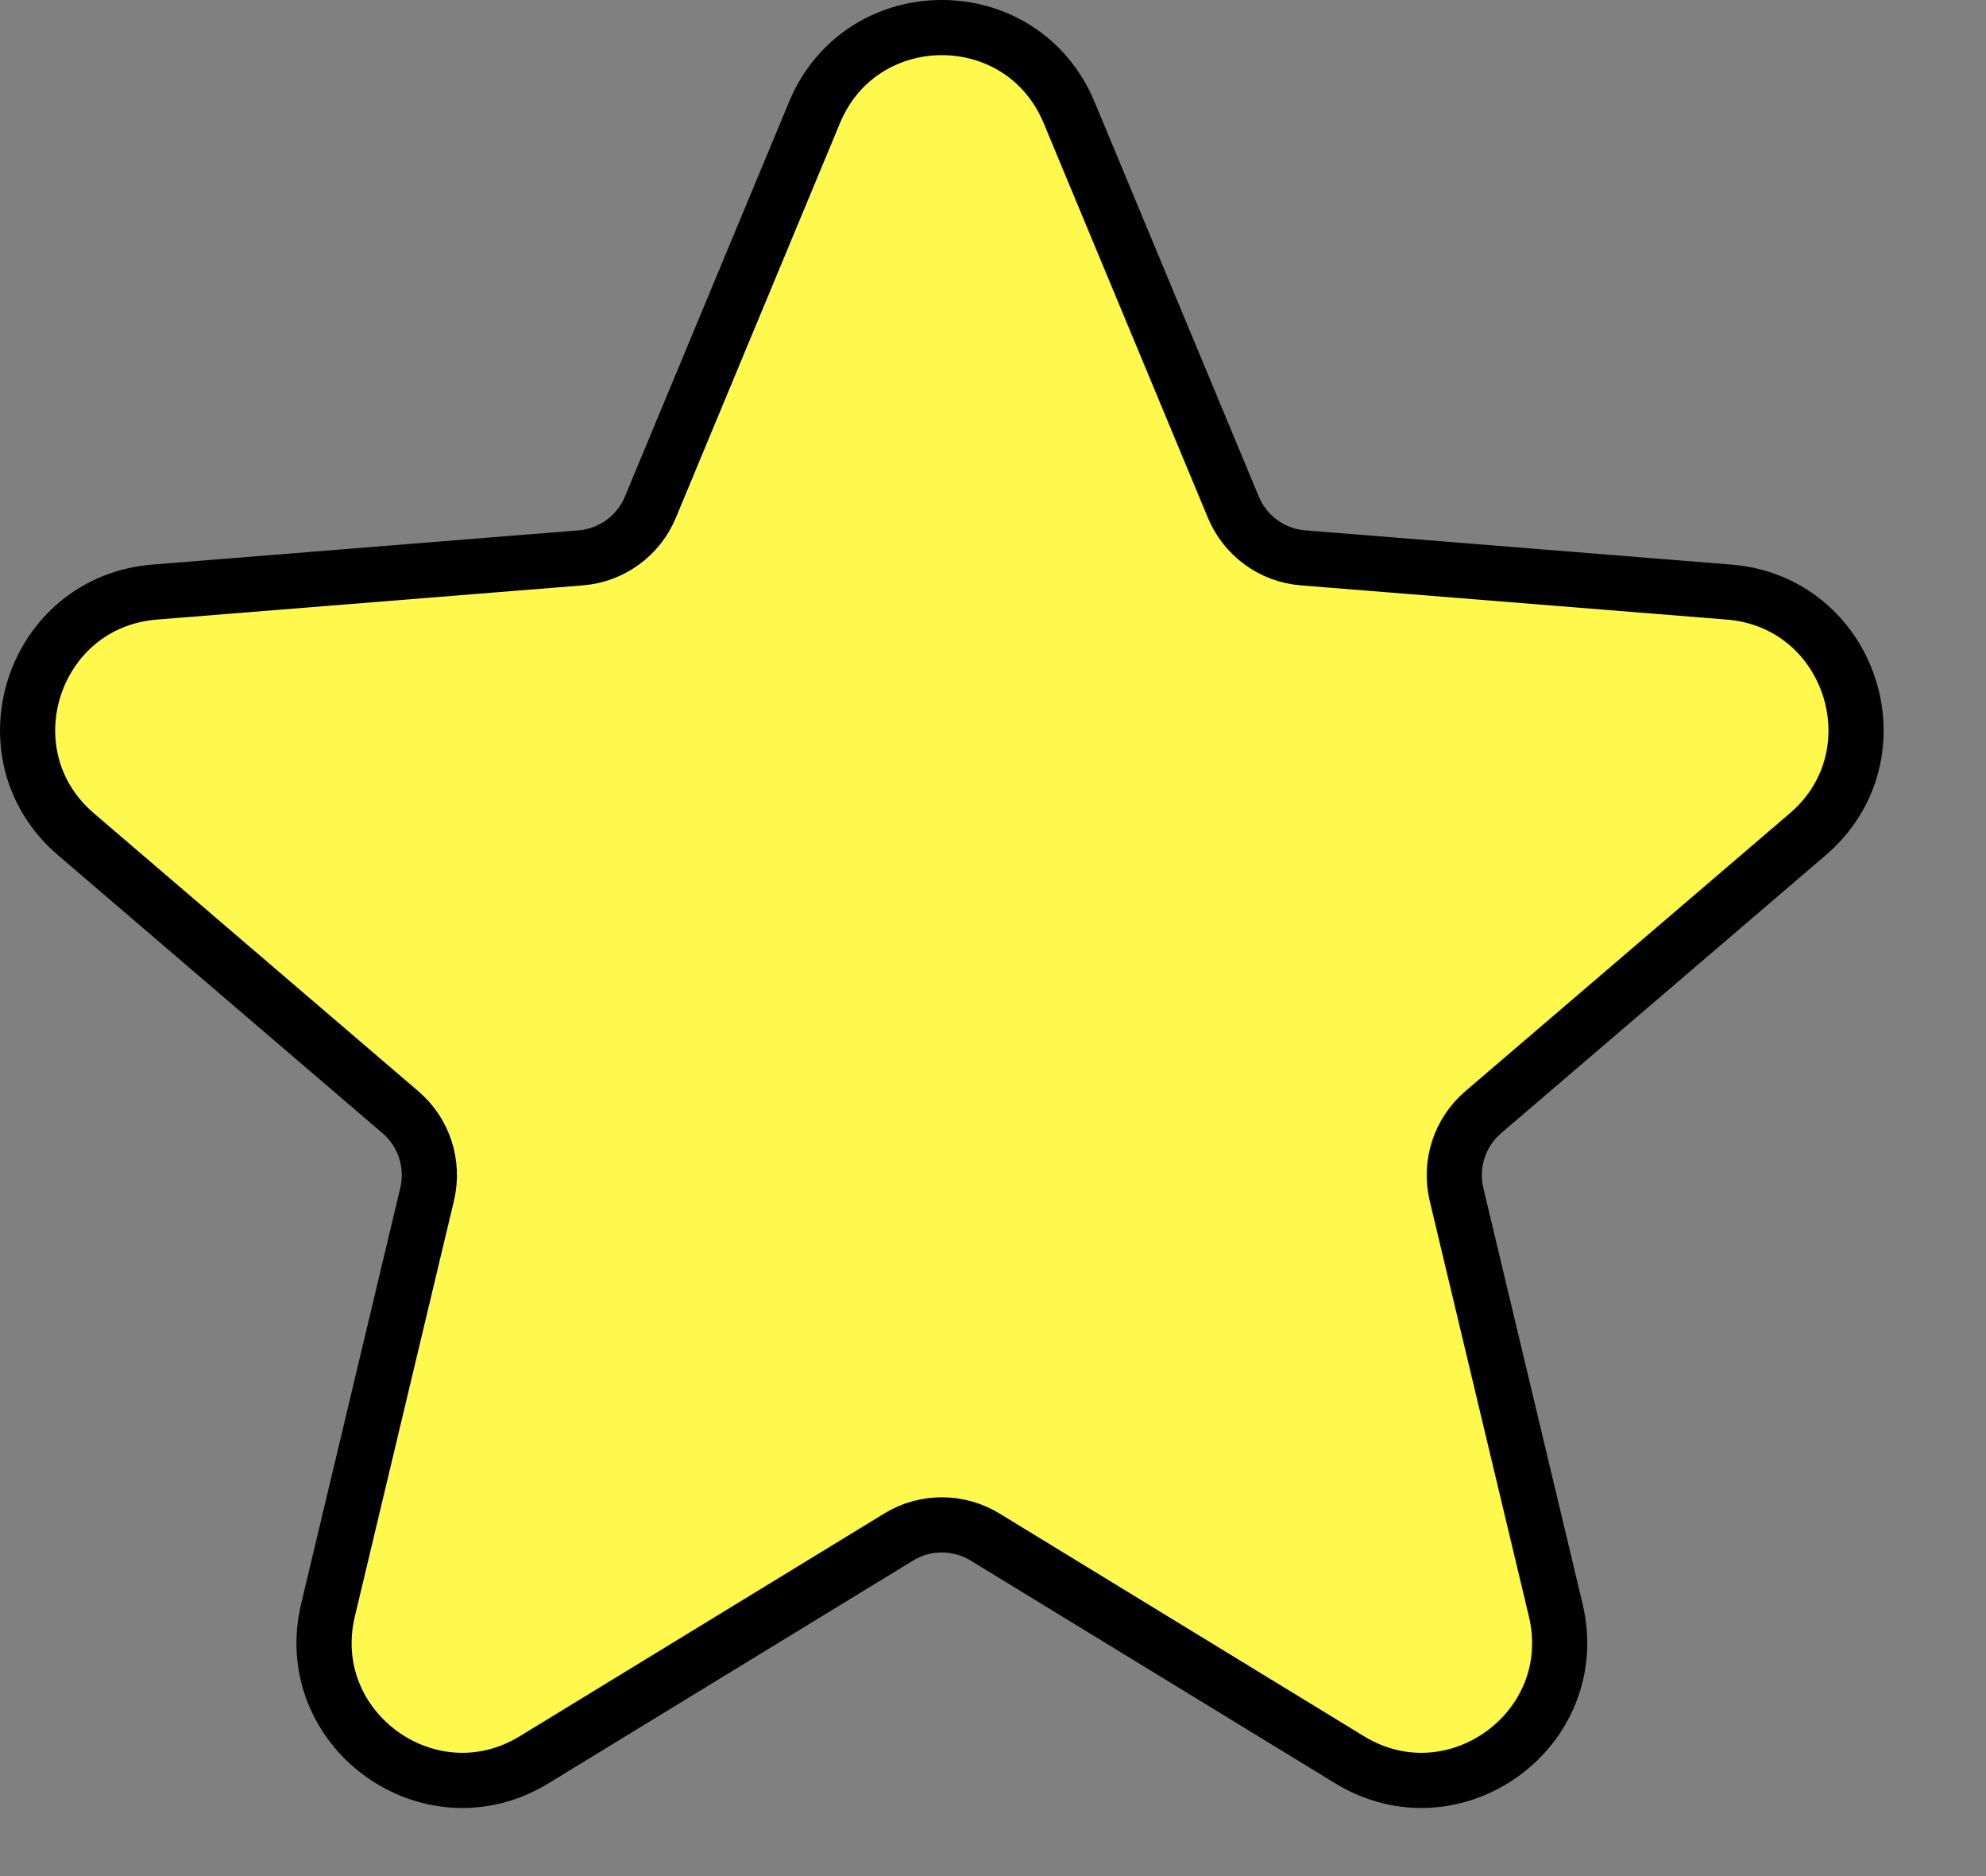 <svg preserveAspectRatio="none" width="100%" height="100%" overflow="visible" style="display: block;" viewBox="0 0 18 17" fill="none" xmlns="http://www.w3.org/2000/svg">
<rect x="0" y="0" width="18" height="17" fill="#808080" stroke="none"/>
<path id="Star 1" d="M7.382 1.02C7.809 -0.007 9.263 -0.007 9.69 1.02L11.178 4.595C11.286 4.855 11.529 5.033 11.81 5.055L15.67 5.365C16.778 5.454 17.228 6.837 16.384 7.56L13.442 10.079C13.229 10.262 13.136 10.549 13.201 10.823L14.1 14.589C14.358 15.671 13.18 16.525 12.232 15.946L8.927 13.927C8.687 13.781 8.385 13.781 8.146 13.927L4.841 15.946C3.892 16.525 2.715 15.671 2.973 14.589L3.871 10.823C3.936 10.549 3.844 10.262 3.63 10.079L0.689 7.56C-0.156 6.837 0.294 5.454 1.402 5.365L5.263 5.055C5.543 5.033 5.787 4.855 5.895 4.595L7.382 1.02Z" fill="#FFF94E" stroke="black" stroke-width="0.5"/>
</svg>
